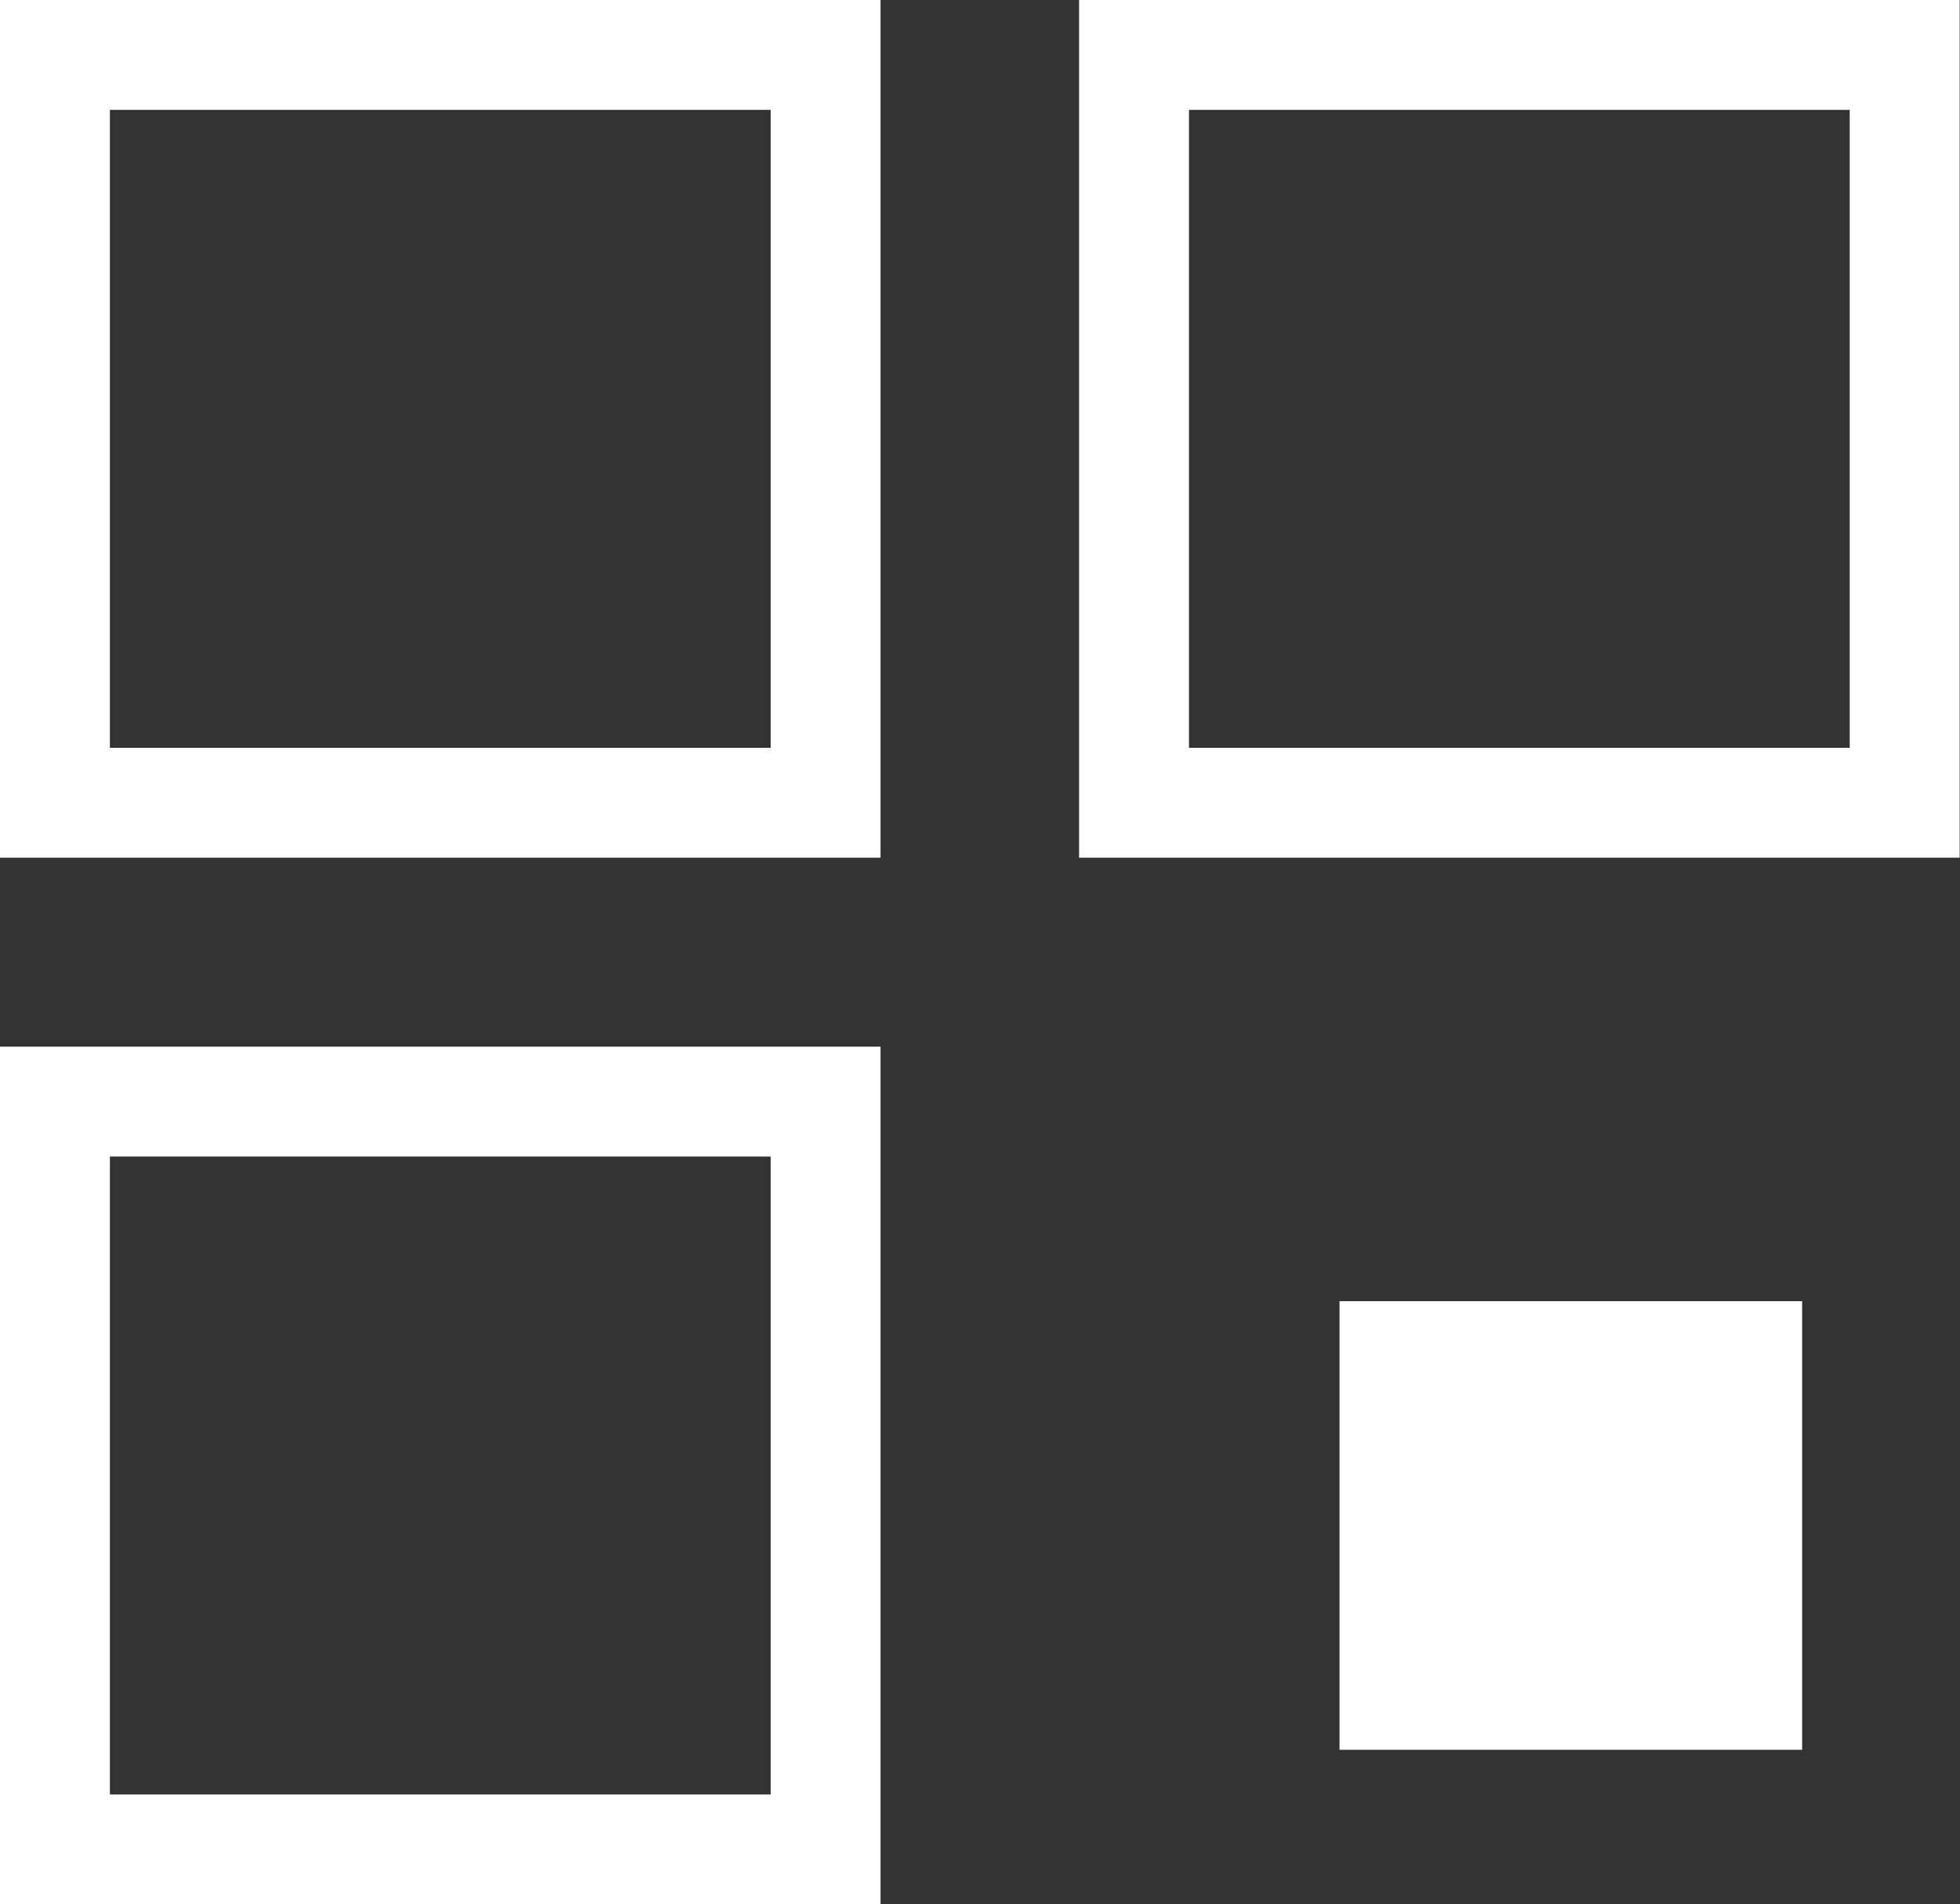 <svg xmlns="http://www.w3.org/2000/svg" viewBox="0 0 53.51 52"><rect x="0" y="0" width="53.51" height="52" fill="#333333" stroke="none"/><defs><style>.cls-1{fill:none;stroke:#fff;stroke-miterlimit:10;stroke-width:3px;}.cls-2{fill:#fff;}</style></defs><title>qr_inverted</title><g id="Layer_2" data-name="Layer 2"><g id="Layer_1-2" data-name="Layer 1"><rect class="cls-1" x="1.5" y="1.5" width="21.04" height="20.42"/><rect class="cls-1" x="1.5" y="30.08" width="21.04" height="20.42"/><rect class="cls-1" x="30.96" y="1.5" width="21.04" height="20.42"/><rect class="cls-2" x="36.57" y="35.53" width="12.63" height="12.25"/></g></g></svg>